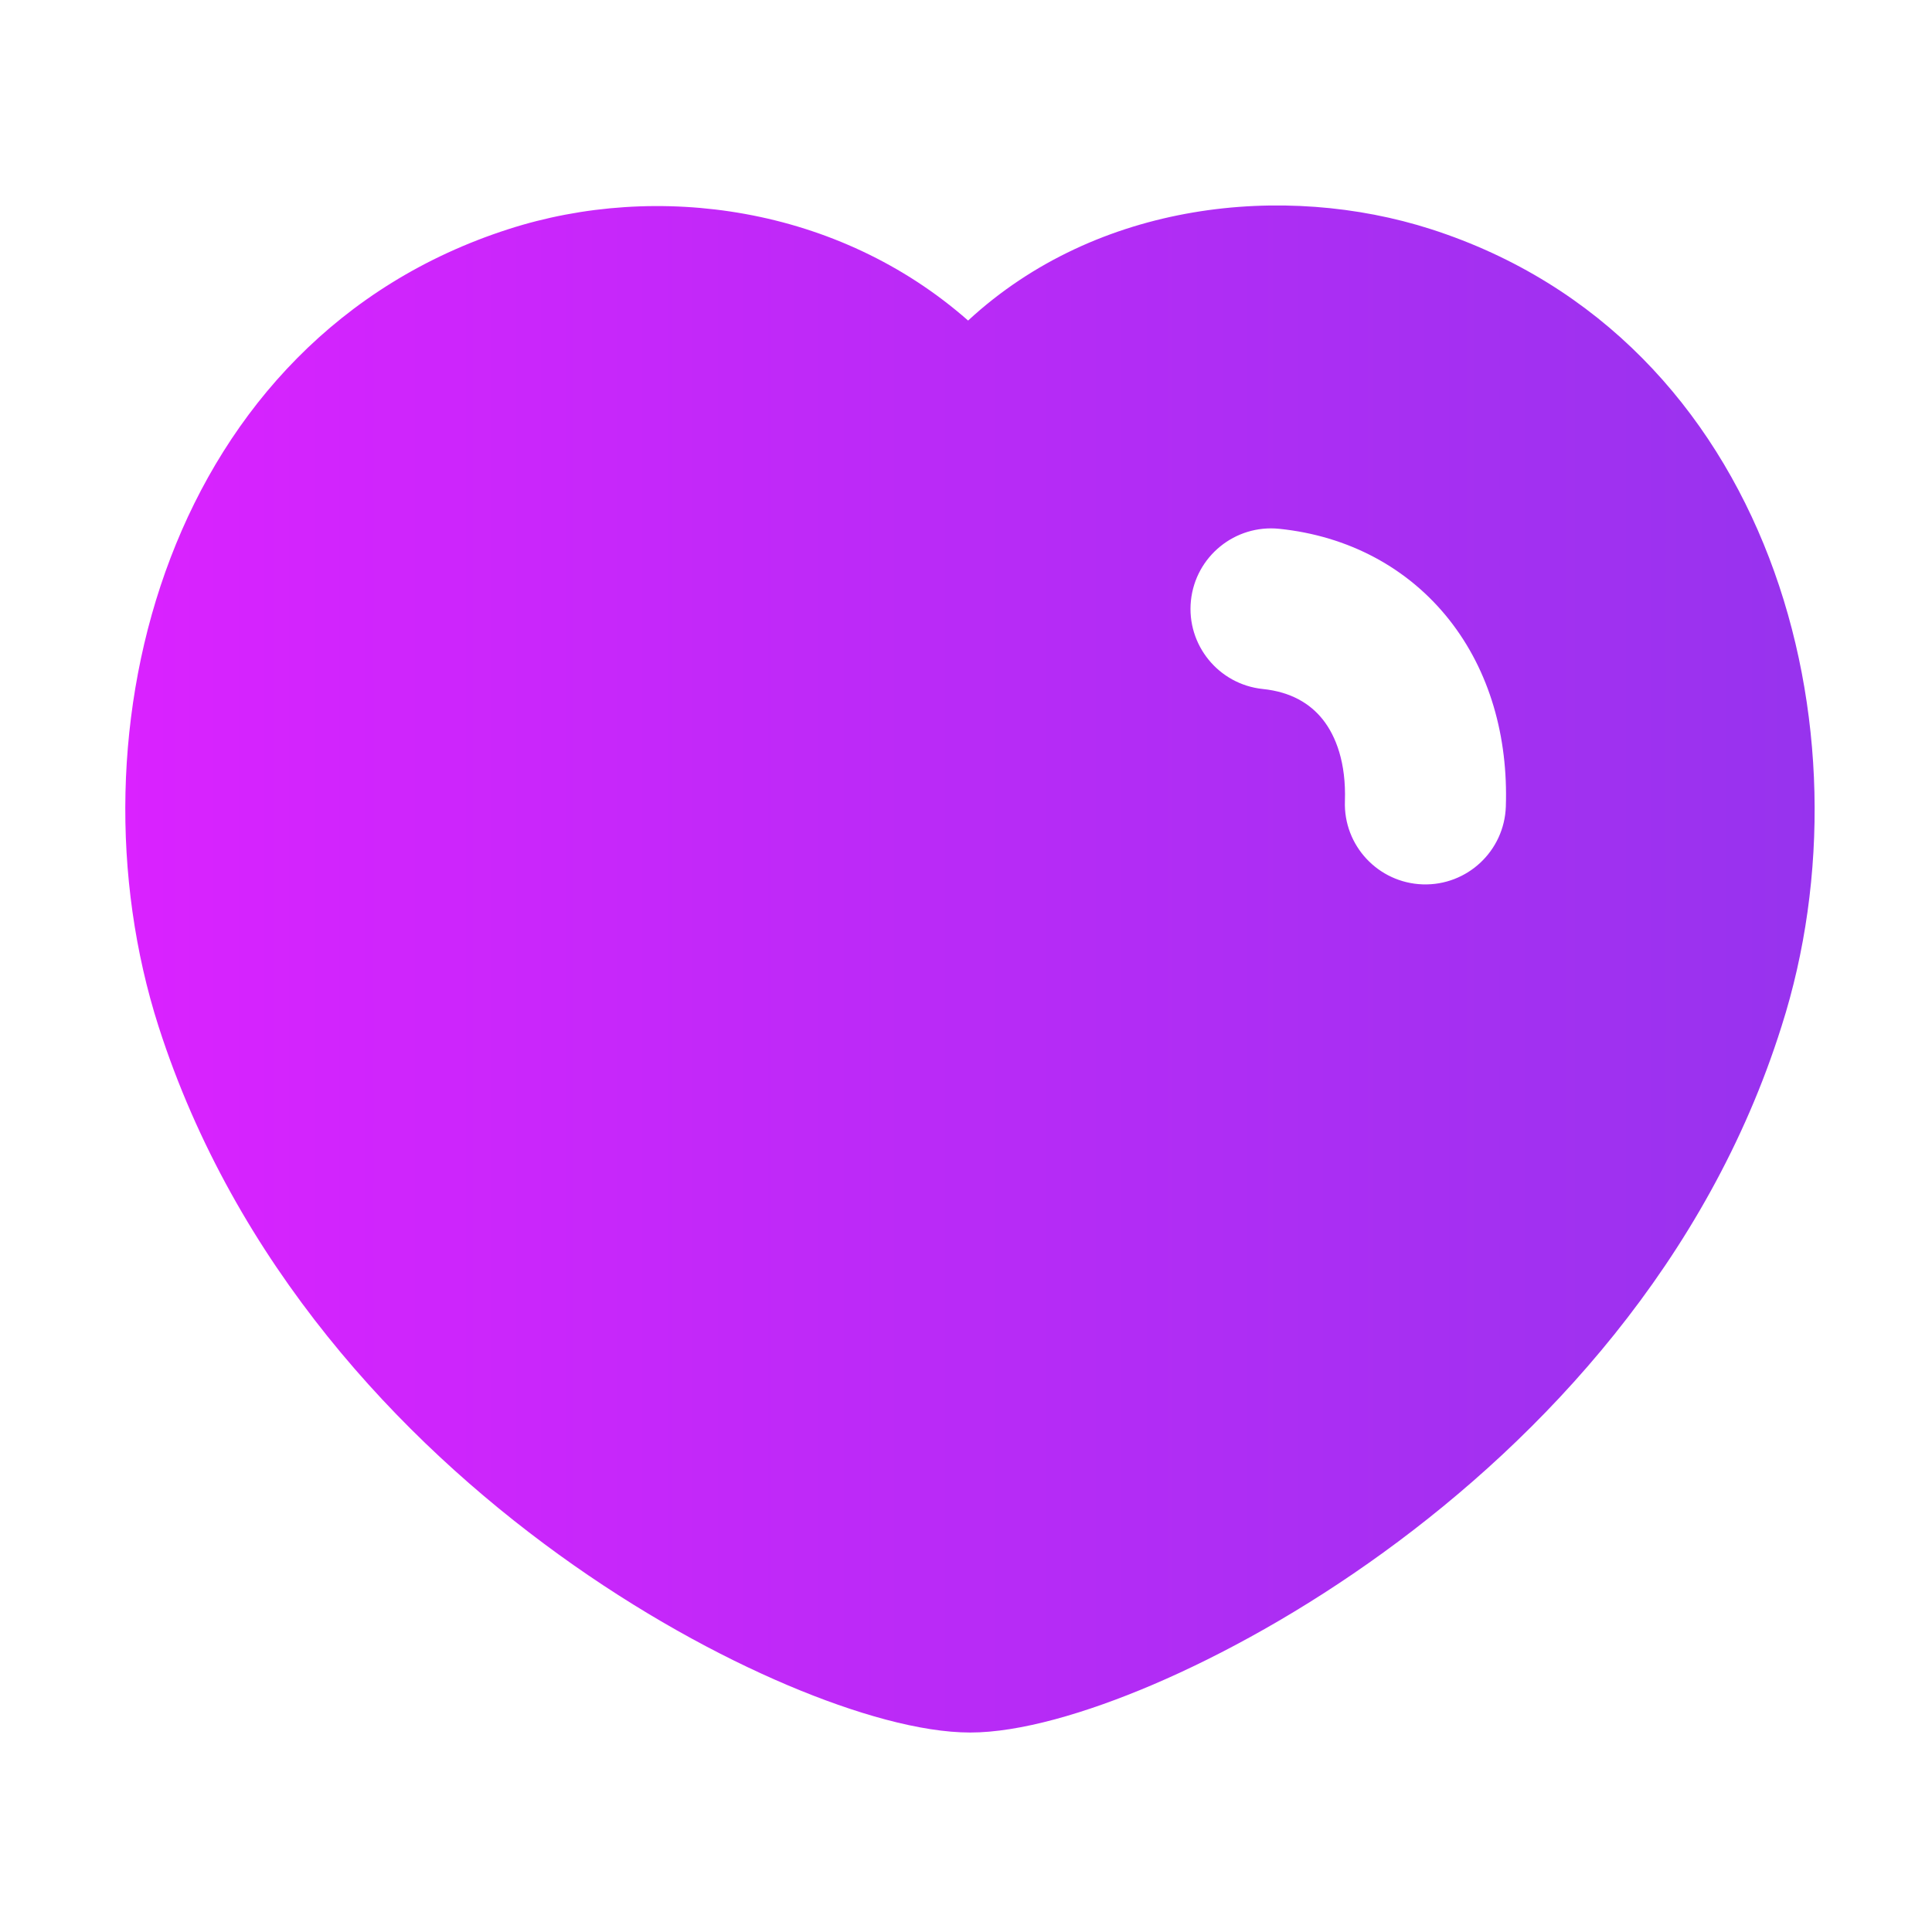 <svg width="24" height="24" viewBox="0 0 24 24" fill="none" xmlns="http://www.w3.org/2000/svg">
<path fill-rule="evenodd" clip-rule="evenodd" d="M17.777 2.847C15.96 2.264 13.631 2.498 12.026 3.982C10.414 2.563 8.165 2.25 6.315 2.847C2.094 4.206 0.793 9.076 1.97 12.752C2.918 15.701 4.961 17.879 6.938 19.309C7.93 20.027 8.924 20.57 9.791 20.937C10.626 21.29 11.441 21.522 12.052 21.522C12.665 21.522 13.486 21.284 14.323 20.927C15.193 20.555 16.192 20.006 17.186 19.285C19.165 17.85 21.211 15.671 22.131 12.749C23.306 9.071 21.995 4.205 17.777 2.847ZM15.891 6.569C15.342 6.513 14.851 6.912 14.794 7.462C14.738 8.011 15.138 8.502 15.687 8.559C16.038 8.595 16.276 8.741 16.433 8.939C16.596 9.145 16.723 9.476 16.707 9.953C16.688 10.505 17.121 10.967 17.673 10.986C18.225 11.004 18.687 10.572 18.706 10.02C18.735 9.155 18.507 8.337 18.002 7.698C17.49 7.051 16.747 6.657 15.891 6.569Z" fill="url(#paint0_linear_579_31)"/>
<defs>
<linearGradient id="paint0_linear_579_31" x1="1.557" y1="12.037" x2="22.542" y2="12.037" gradientUnits="userSpaceOnUse">
<stop stop-color="#DA22FF"/>
<stop offset="1" stop-color="#9733EE"/>
</linearGradient>
</defs>
</svg>
